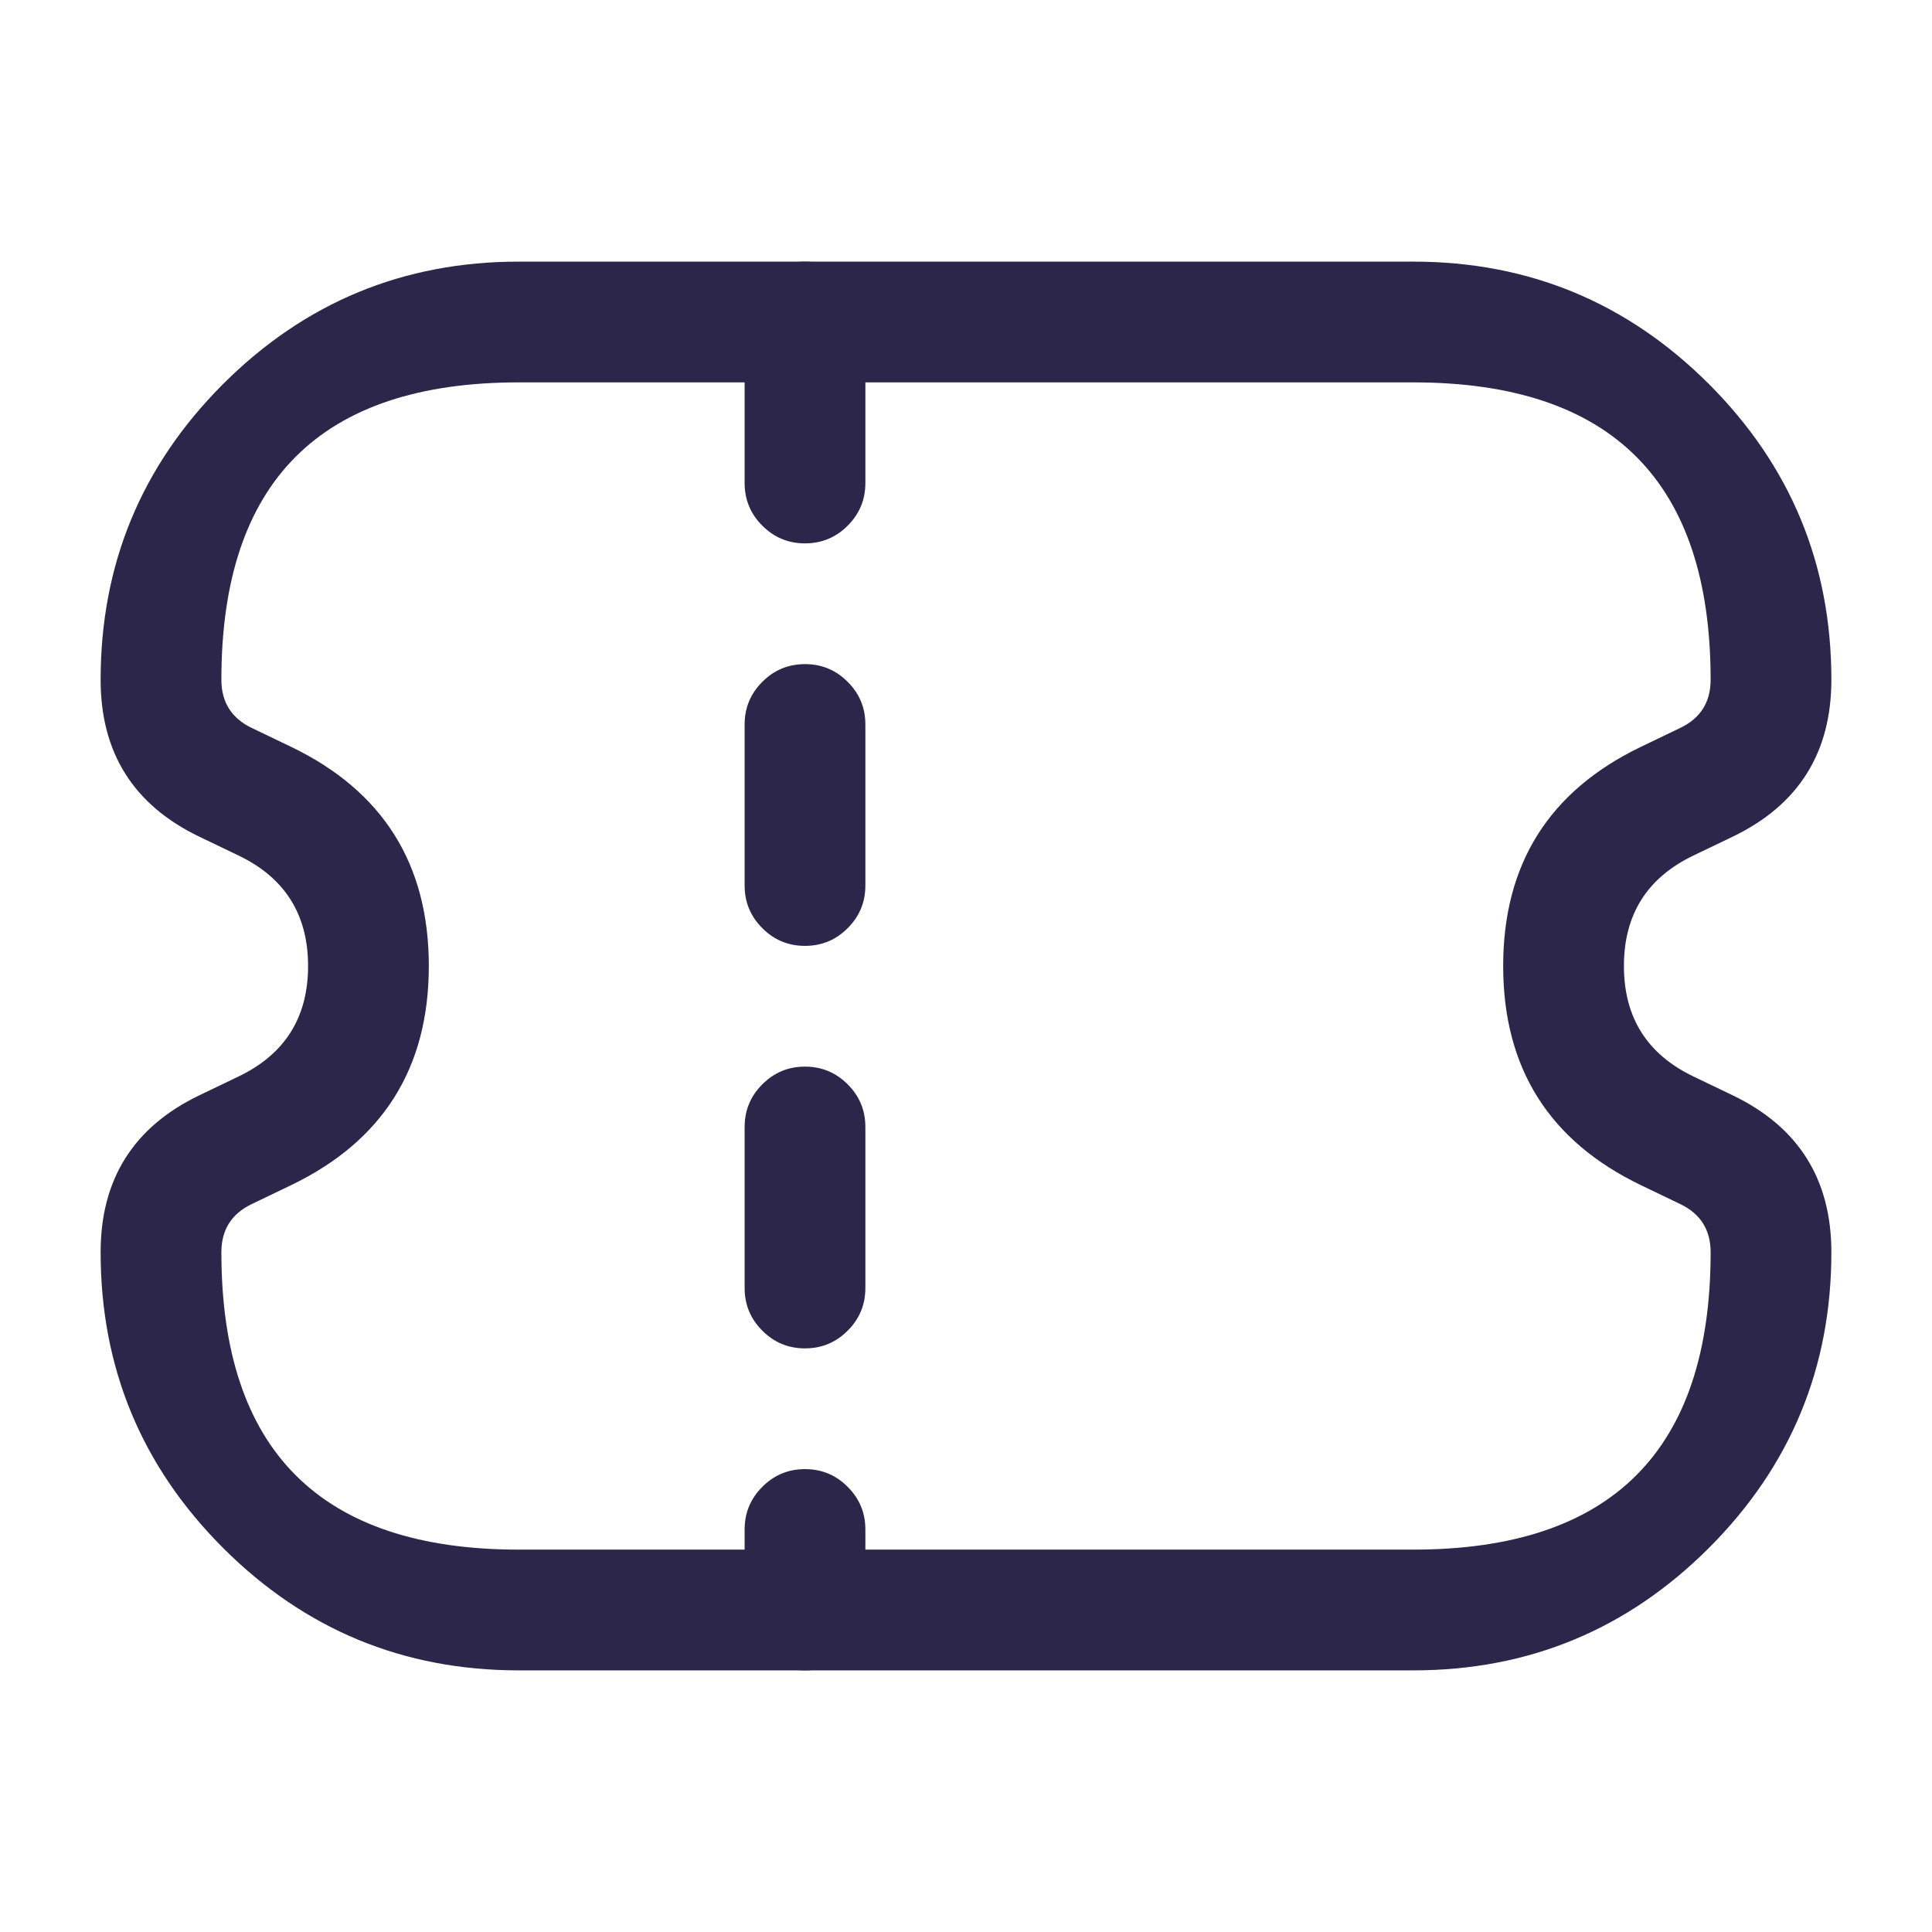 <svg xmlns="http://www.w3.org/2000/svg" width="24" height="24" viewBox="0 0 24 24">
  <defs/>
  <path fill="#2D264B" d="M22.75,8.444 Q22.75,9.805 21.523,10.394 L21.036,10.628 Q20.173,11.042 20.173,12 Q20.173,12.958 21.036,13.372 L21.523,13.606 Q22.75,14.195 22.75,15.556 Q22.75,17.707 21.229,19.229 Q19.707,20.75 17.556,20.75 L6.444,20.75 Q4.293,20.75 2.771,19.229 Q1.25,17.707 1.25,15.556 Q1.25,14.195 2.477,13.606 L2.964,13.372 Q3.827,12.958 3.827,12 Q3.827,11.042 2.964,10.628 L2.477,10.394 Q1.25,9.805 1.25,8.444 Q1.25,6.293 2.771,4.771 Q4.293,3.25 6.444,3.25 L17.556,3.25 Q19.707,3.25 21.229,4.771 Q22.75,6.293 22.75,8.444 Z M21.25,8.444 Q21.25,4.75 17.556,4.75 L6.444,4.75 Q2.75,4.75 2.75,8.444 Q2.75,8.861 3.126,9.042 L3.613,9.276 Q5.327,10.099 5.327,12 Q5.327,13.901 3.613,14.724 L3.126,14.958 Q2.75,15.139 2.75,15.556 Q2.75,19.25 6.444,19.25 L17.556,19.25 Q21.25,19.25 21.25,15.556 Q21.25,15.139 20.874,14.958 L20.387,14.724 Q18.673,13.901 18.673,12 Q18.673,10.099 20.387,9.276 L20.874,9.042 Q21.25,8.861 21.25,8.444 Z"/>
  <path fill="#2D264B" d="M10.75,9 L10.75,11 Q10.75,11.311 10.53,11.53 Q10.311,11.75 10,11.75 Q9.689,11.75 9.47,11.53 Q9.25,11.311 9.25,11 L9.25,9 Q9.25,8.689 9.47,8.47 Q9.689,8.25 10,8.25 Q10.311,8.25 10.53,8.47 Q10.75,8.689 10.75,9 Z M10.75,4 L10.75,6 Q10.75,6.311 10.53,6.53 Q10.311,6.75 10,6.75 Q9.689,6.75 9.47,6.53 Q9.25,6.311 9.25,6 L9.25,4 Q9.25,3.689 9.47,3.47 Q9.689,3.25 10,3.25 Q10.311,3.25 10.53,3.47 Q10.75,3.689 10.75,4 Z M10.75,14 L10.75,16 Q10.75,16.311 10.53,16.53 Q10.311,16.75 10,16.75 Q9.689,16.75 9.47,16.53 Q9.25,16.311 9.25,16 L9.25,14 Q9.25,13.689 9.47,13.47 Q9.689,13.25 10,13.25 Q10.311,13.25 10.53,13.47 Q10.75,13.689 10.75,14 Z M10.75,19 L10.75,20 Q10.75,20.311 10.53,20.53 Q10.311,20.75 10,20.75 Q9.689,20.75 9.47,20.53 Q9.25,20.311 9.25,20 L9.25,19 Q9.25,18.689 9.47,18.47 Q9.689,18.25 10,18.25 Q10.311,18.25 10.53,18.47 Q10.75,18.689 10.75,19 Z"/>
</svg>

